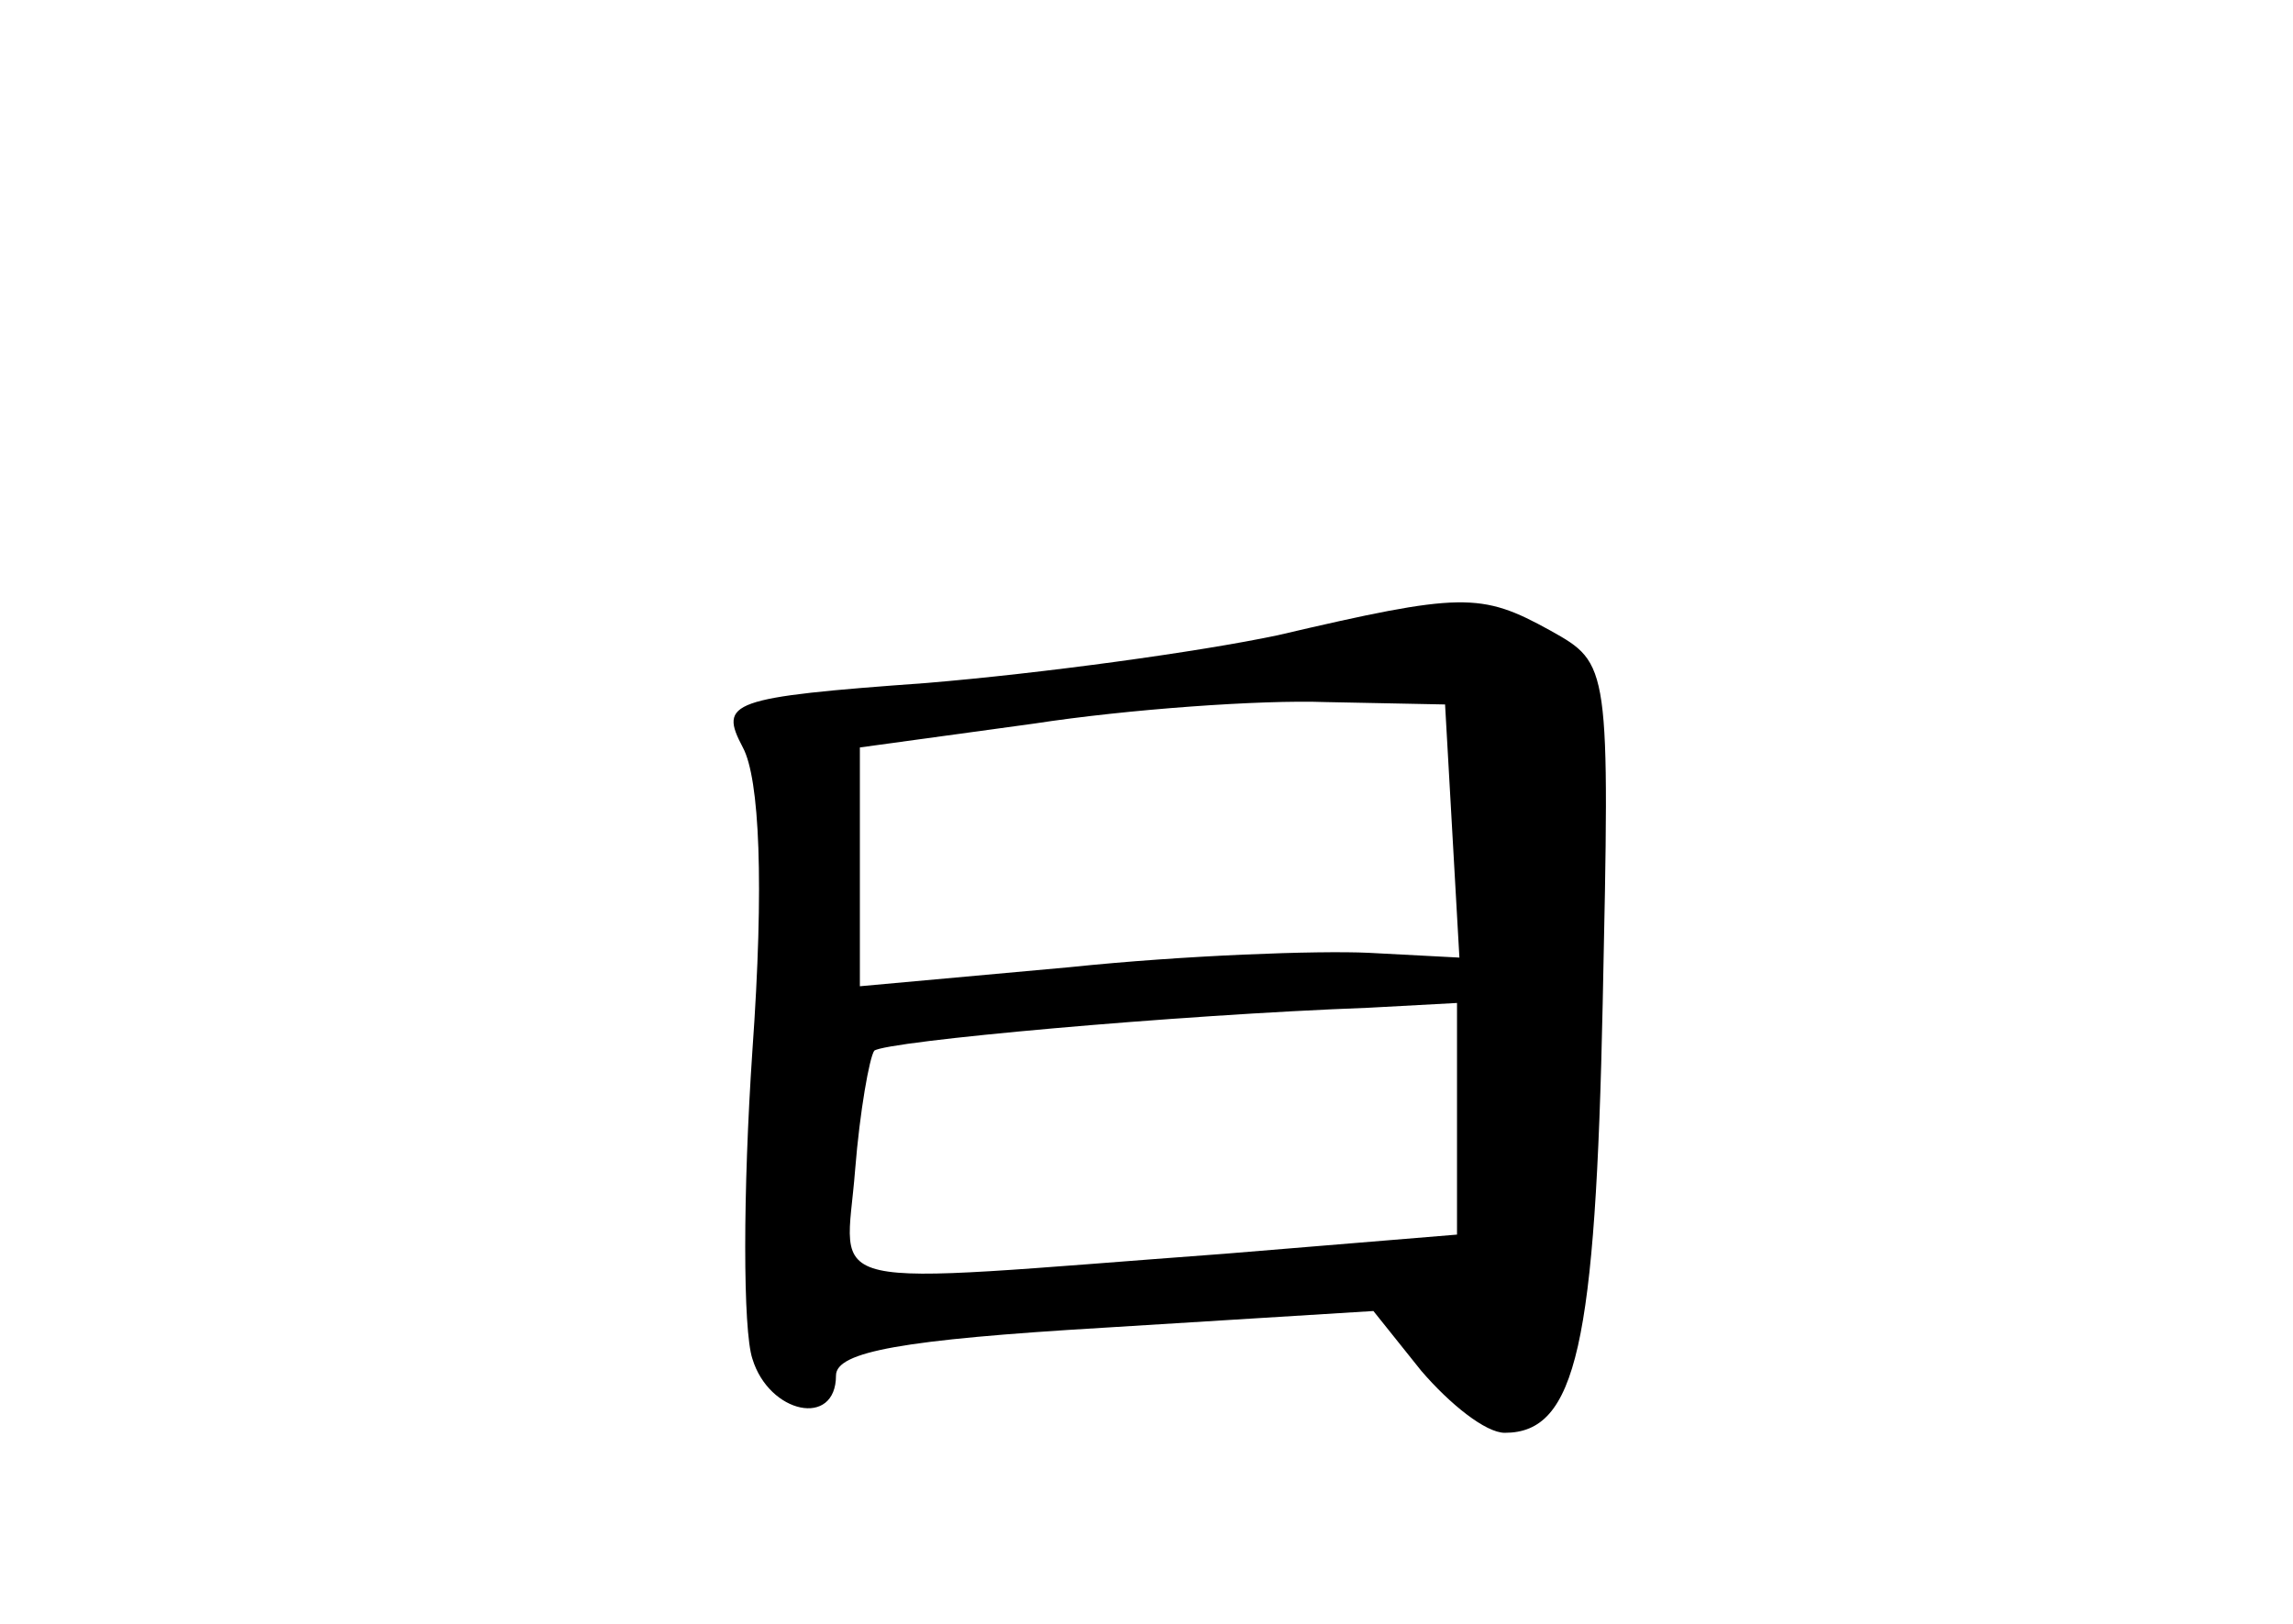 <?xml version="1.0" standalone="no"?>
<!DOCTYPE svg PUBLIC "-//W3C//DTD SVG 20010904//EN"
 "http://www.w3.org/TR/2001/REC-SVG-20010904/DTD/svg10.dtd">
<svg version="1.0" xmlns="http://www.w3.org/2000/svg"
 width="96pt" height="68pt" viewBox="0 0 96 68"
 preserveAspectRatio="xMidYMid meet">
<g transform="translate(0,68) scale(0.1,-0.1)"
fill="#000000" stroke="none">
<path d="M535 414 c-33 -7 -99 -16 -147 -20 -83 -6 -87 -8 -77 -27 7 -13 9
-57 4 -127 -4 -59 -4 -117 0 -129 7 -23 35 -29 35 -7 0 10 28 15 112 20 l113
7 20 -25 c12 -14 27 -26 35 -26 30 0 38 37 41 180 3 142 3 142 -22 156 -29 16
-37 16 -114 -2z m73 -82 l3 -53 -38 2 c-21 1 -77 -1 -125 -6 l-88 -8 0 50 0
50 73 10 c39 6 95 10 122 9 l50 -1 3 -53z m2 -121 l0 -48 -97 -8 c-175 -13
-159 -17 -155 35 2 25 6 47 8 50 5 4 126 15 207 18 l37 2 0 -49z"/>
</g>
</svg>
